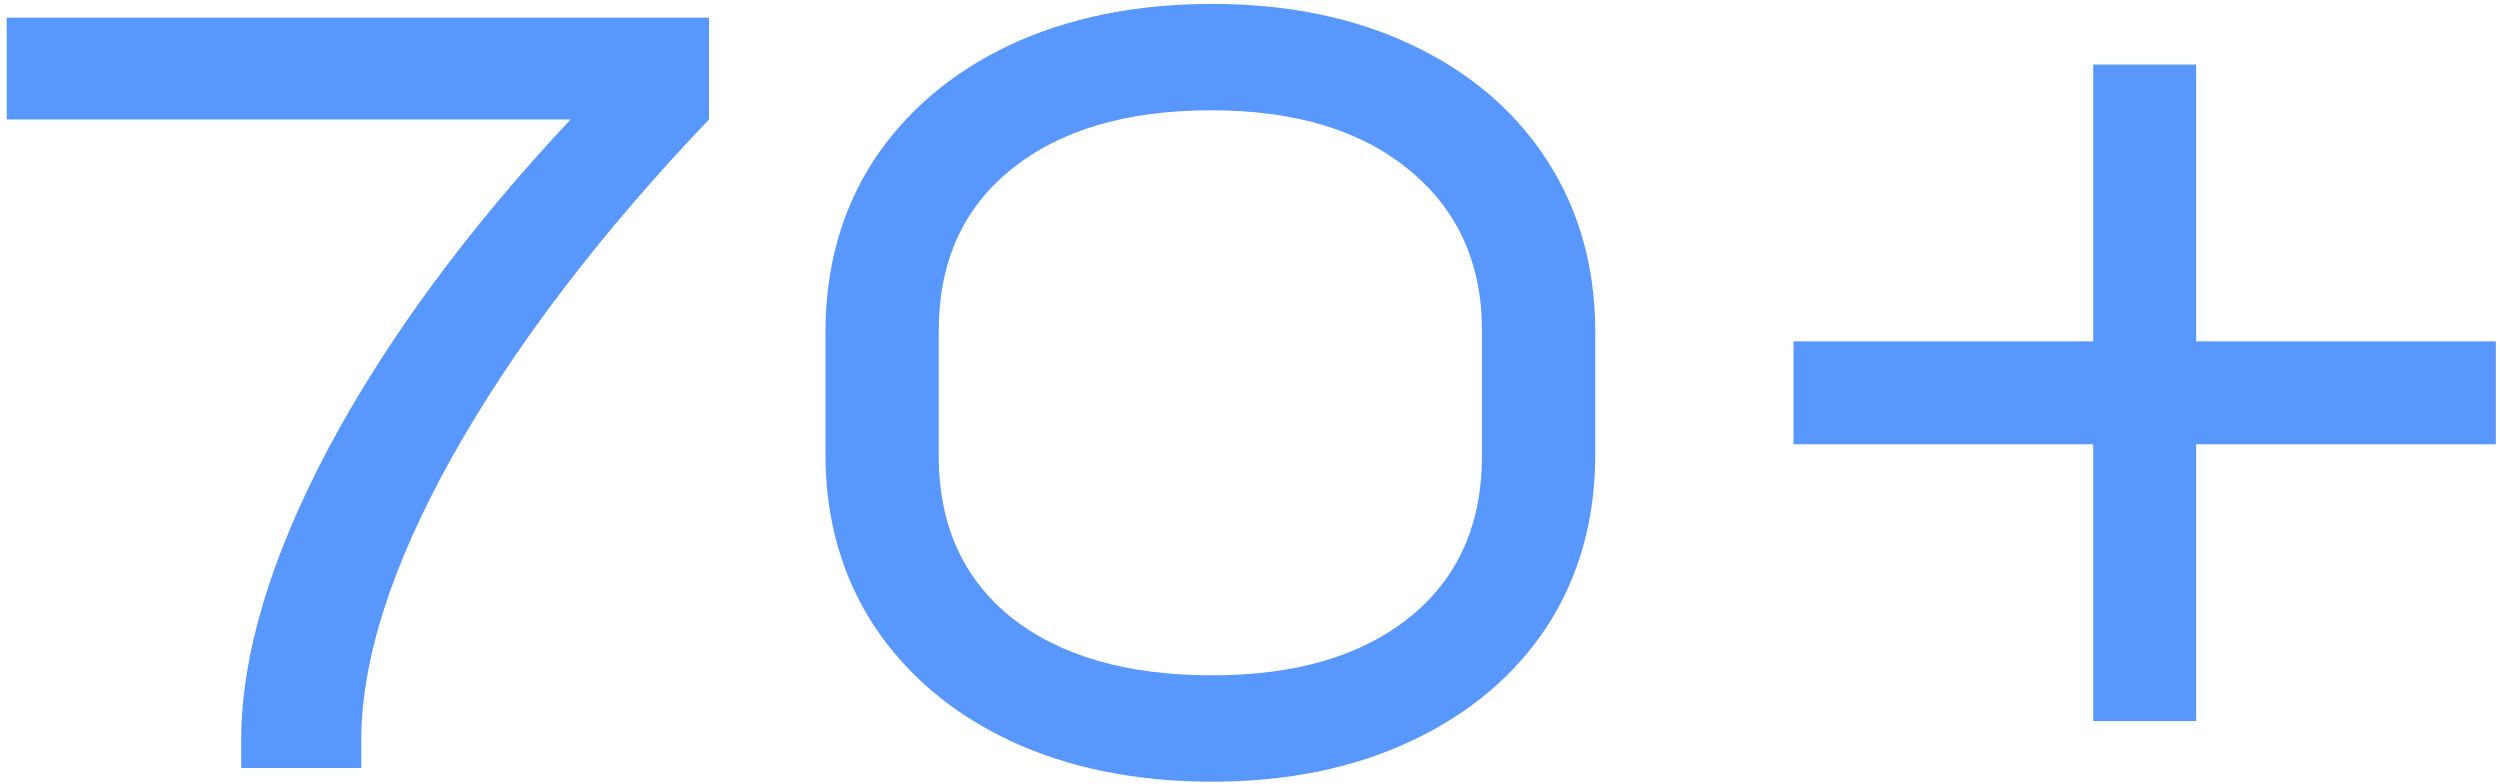 <svg width="153" height="48" viewBox="0 0 153 48" fill="none" xmlns="http://www.w3.org/2000/svg">
<path d="M43.39 1.08V7.31C36.717 14.31 31.49 21.17 27.71 27.89C23.977 34.563 22.11 40.373 22.11 45.32V47H14.76V45.32C14.76 40.14 16.534 34.19 20.08 27.47C23.674 20.75 28.62 14.03 34.92 7.31H0.41V1.08H43.39Z" fill="#5897FB"/>
<path d="M74.179 47.84C69.512 47.84 65.382 47 61.789 45.32C58.242 43.64 55.465 41.283 53.459 38.25C51.499 35.217 50.519 31.74 50.519 27.82V20.33C50.519 16.363 51.499 12.863 53.459 9.83C55.465 6.797 58.242 4.44 61.789 2.76C65.382 1.08 69.512 0.24 74.179 0.24C78.799 0.24 82.882 1.08 86.429 2.76C89.975 4.44 92.729 6.797 94.689 9.83C96.649 12.863 97.629 16.363 97.629 20.33V27.82C97.629 31.787 96.649 35.287 94.689 38.32C92.729 41.307 89.975 43.64 86.429 45.32C82.882 47 78.799 47.84 74.179 47.84ZM74.179 41.33C79.312 41.33 83.349 40.14 86.289 37.76C89.229 35.38 90.699 32.09 90.699 27.89V20.26C90.699 16.107 89.205 12.817 86.219 10.39C83.279 7.963 79.242 6.75 74.109 6.75C68.929 6.75 64.845 7.963 61.859 10.39C58.919 12.77 57.449 16.06 57.449 20.26V27.89C57.449 32.09 58.919 35.38 61.859 37.76C64.845 40.14 68.952 41.33 74.179 41.33Z" fill="#5897FB"/>
<path d="M152.745 27.19H134.405V44.13H128.105V27.19H109.765V20.89H128.105V3.95H134.405V20.89H152.745V27.19Z" fill="#5897FB"/>
</svg>

